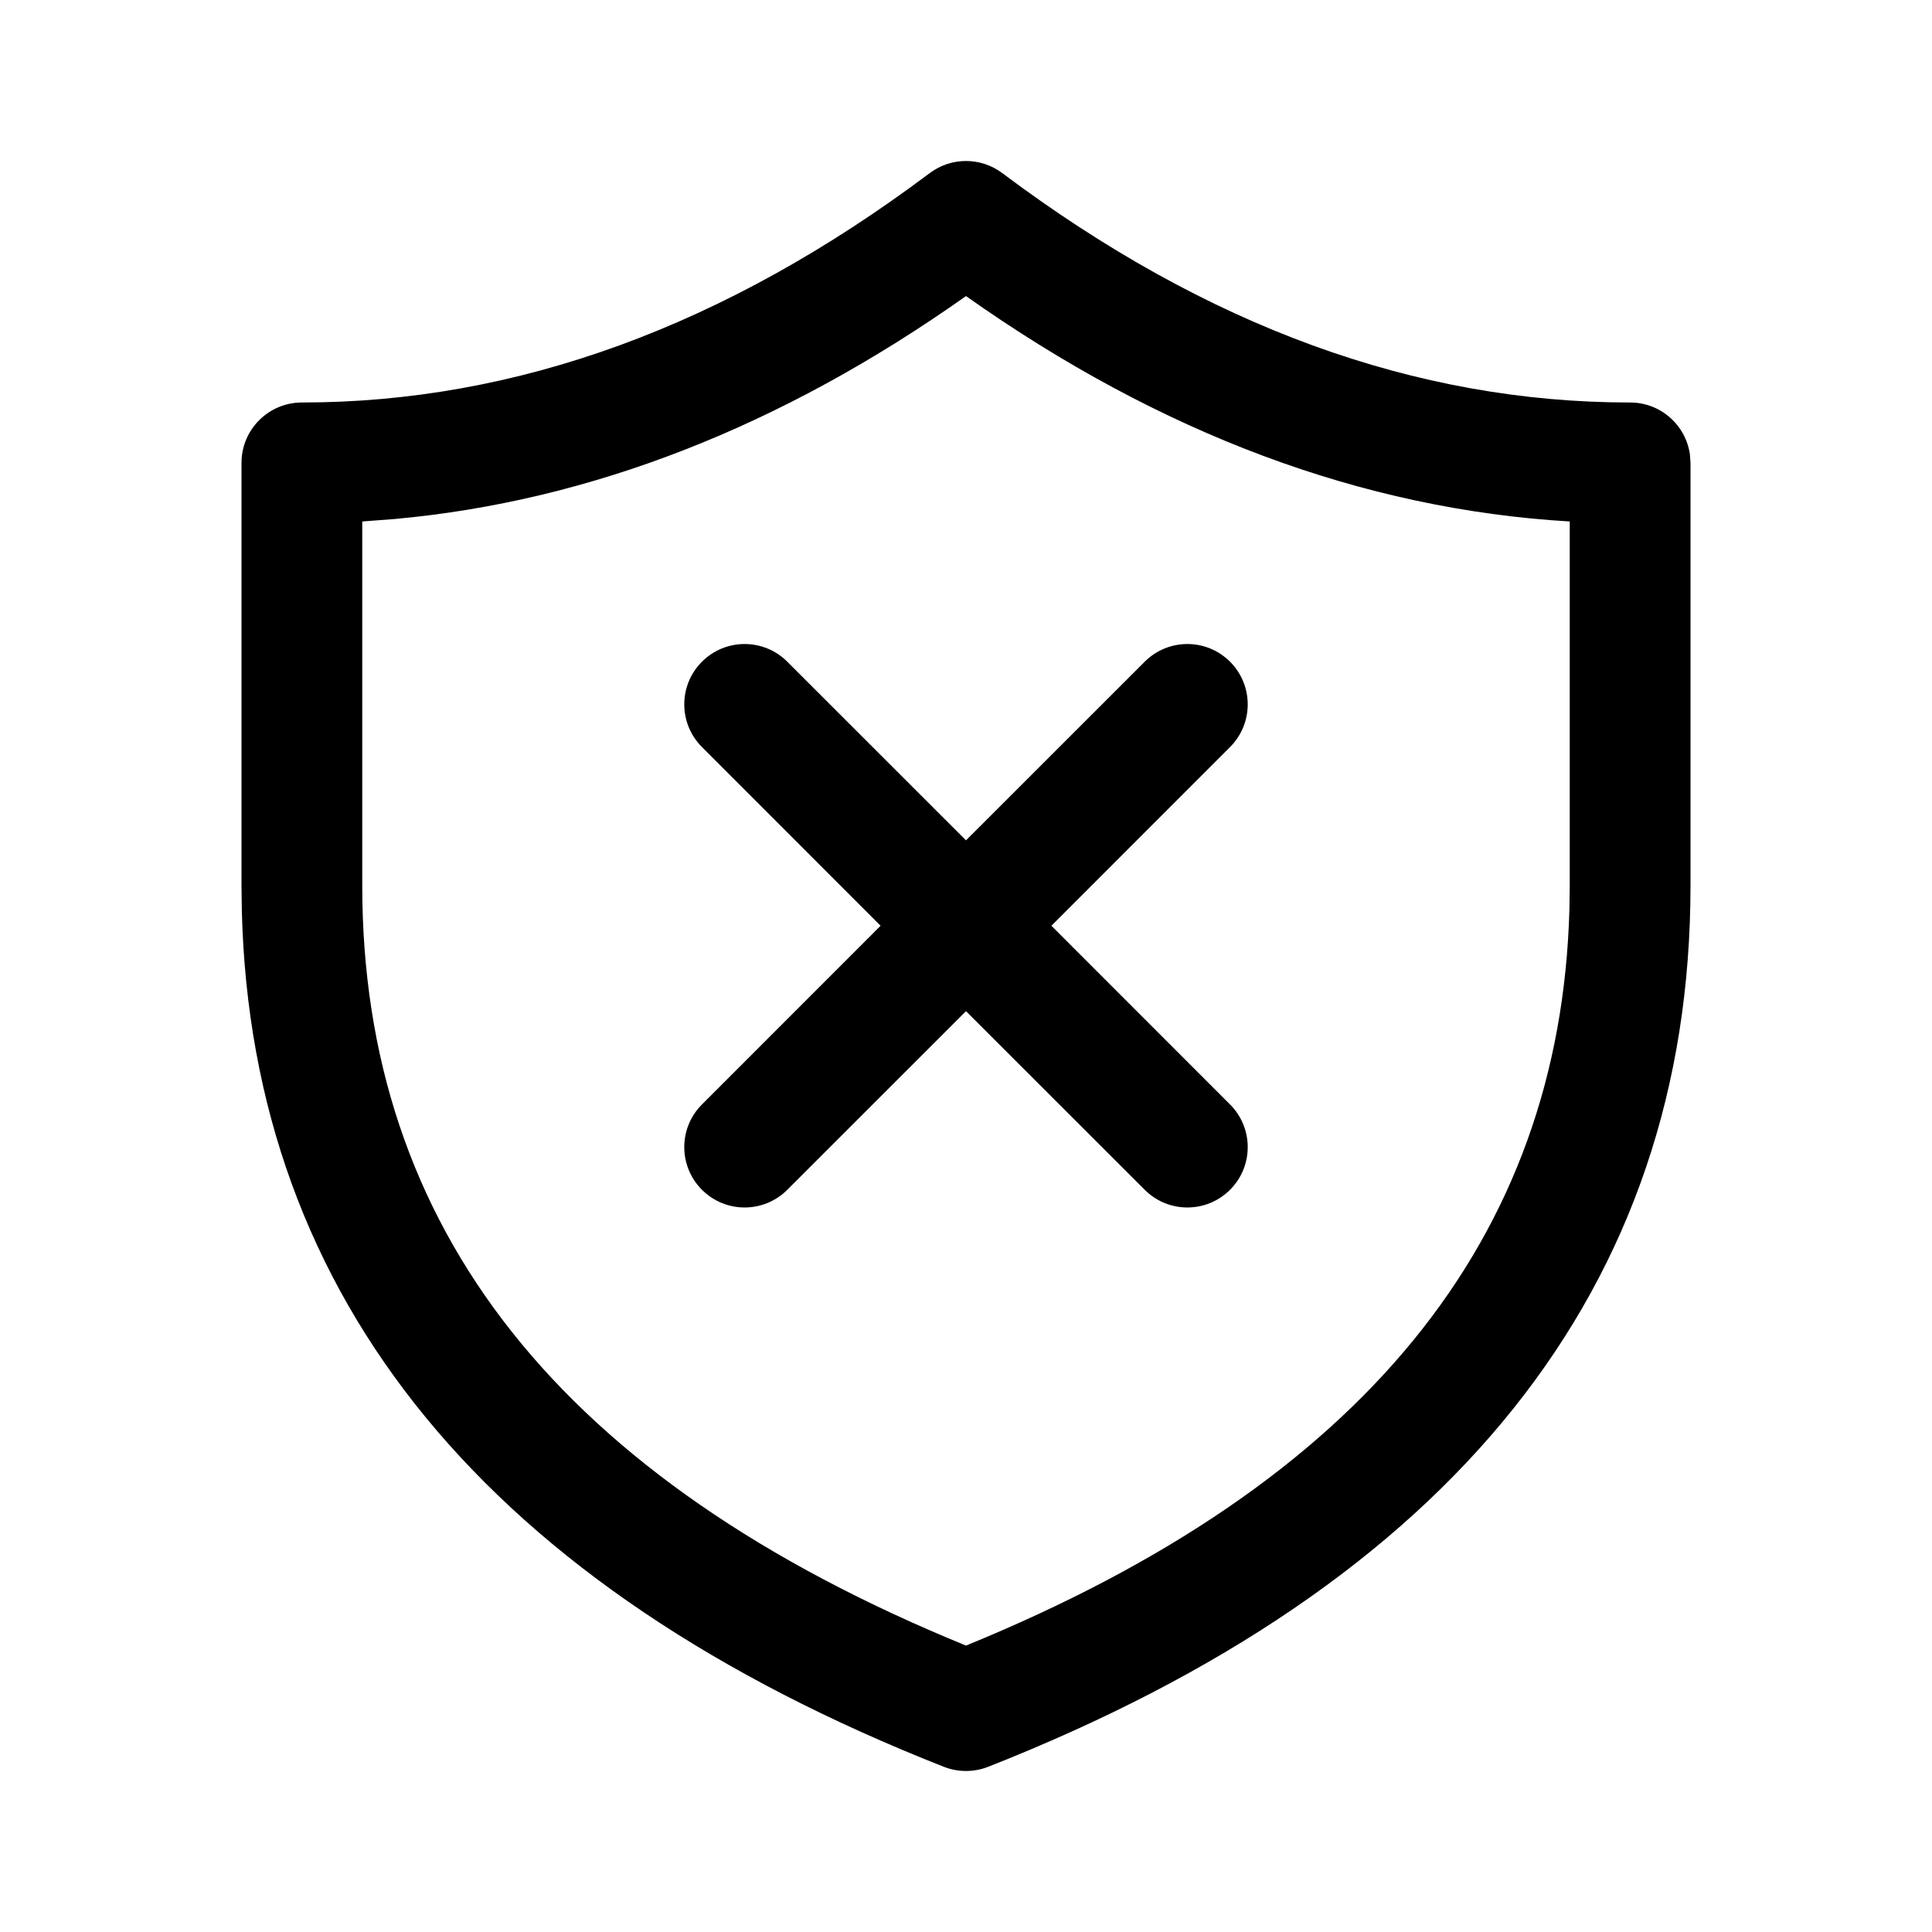 <?xml version="1.0" encoding="UTF-8"?>
<svg   viewBox="0 0 24 24" version="1.1" xmlns="http://www.w3.org/2000/svg" xmlns:xlink="http://www.w3.org/1999/xlink">
    <!-- Generator: Sketch 64 (93537) - https://sketch.com -->
    <title>ic_fluent_malware_detected_24_regular</title>
    <desc>Created with Sketch.</desc>
    <g id="🔍-System-Icons" stroke="none" stroke-width="1" fill="none" fill-rule="evenodd">
        <g id="ic_fluent_malware_detected_24_regular" fill="currentColor" fill-rule="nonzero">
            <path d="M11.55,2.15 C11.817,1.95 12.183,1.95 12.45,2.15 C14.992,4.057 17.587,5 20.25,5 C20.63,5 20.943,5.282 20.993,5.648 L21,5.75 L21,11 C21,16.001 18.042,19.676 12.275,21.948 C12.098,22.017 11.902,22.017 11.725,21.948 C6.078,19.723 3.124,16.154 3.004,11.311 L3,11 L3,5.75 C3,5.336 3.336,5 3.75,5 C6.413,5 9.008,4.057 11.55,2.15 Z M12,3.678 C9.708,5.298 7.341,6.225 4.906,6.447 L4.5,6.478 L4.5,11 C4.5,15.256 6.953,18.379 12,20.442 C16.932,18.426 19.387,15.397 19.496,11.288 L19.5,11 L19.5,6.478 C16.923,6.326 14.419,5.388 12,3.678 Z M9.78,8.22 L12,10.439 L14.22,8.22 C14.513,7.927 14.987,7.927 15.28,8.22 C15.573,8.513 15.573,8.987 15.28,9.28 L13.061,11.5 L15.28,13.72 C15.573,14.013 15.573,14.487 15.28,14.78 C14.987,15.073 14.513,15.073 14.22,14.78 L12,12.561 L9.78,14.78 C9.487,15.073 9.013,15.073 8.72,14.78 C8.427,14.487 8.427,14.013 8.72,13.72 L10.939,11.5 L8.72,9.28 C8.427,8.987 8.427,8.513 8.72,8.22 C9.013,7.927 9.487,7.927 9.78,8.22 Z" id="🎨-Color"></path>
        </g>
    </g>
</svg>